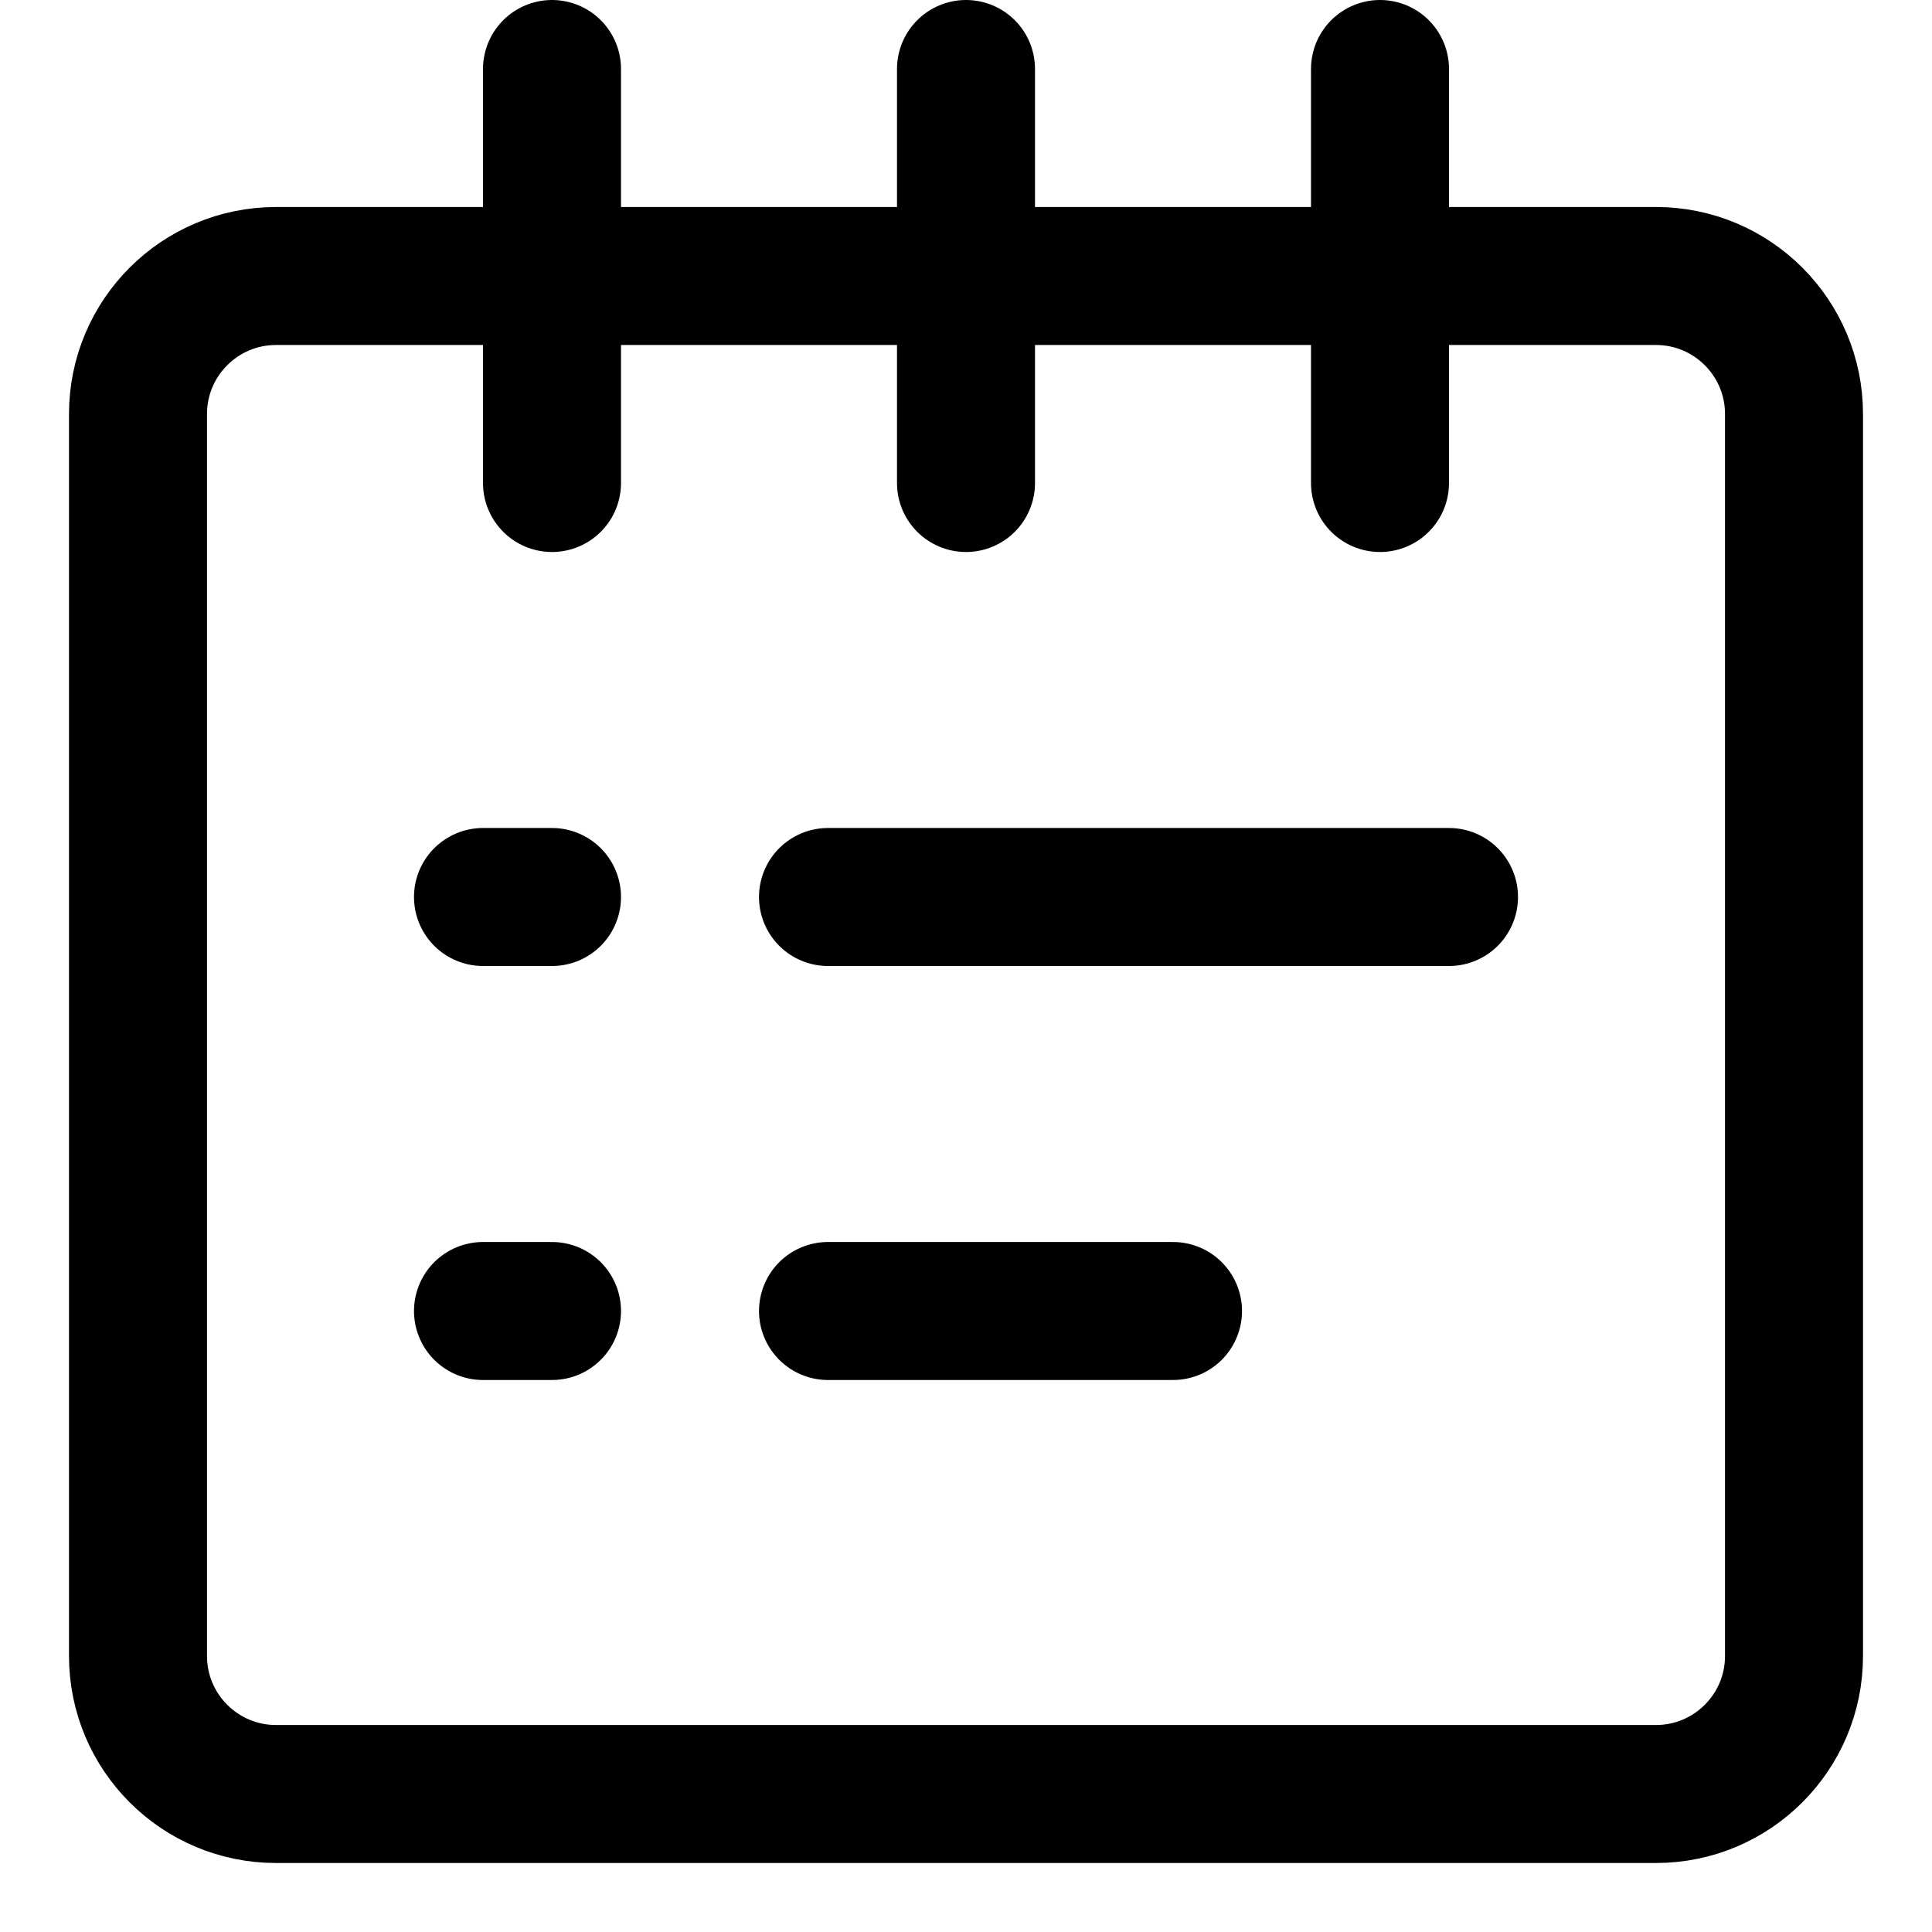 <svg xmlns="http://www.w3.org/2000/svg" fill="none" viewBox="0 0 14 14"><g id="notepad-list--content-notes-book-notepad-notebook-list-text-bullet"><path id="Vector 3921" stroke="#000000" stroke-linecap="round" stroke-linejoin="round" d="M12 2H2c-0.552 0 -1 0.448 -1 1v9c0 0.552 0.448 1 1 1h10c0.552 0 1 -0.448 1 -1V3c0 -0.552 -0.448 -1 -1 -1Z" stroke-width="1"></path><path id="Vector" stroke="#000000" stroke-linecap="round" stroke-linejoin="round" d="M4 3.5v-3" stroke-width="1"></path><path id="Vector_2" stroke="#000000" stroke-linecap="round" stroke-linejoin="round" d="M7 3.5v-3" stroke-width="1"></path><path id="Vector_3" stroke="#000000" stroke-linecap="round" stroke-linejoin="round" d="M10 3.5v-3" stroke-width="1"></path><path id="Vector_4" stroke="#000000" stroke-linecap="round" stroke-linejoin="round" d="M6 6.5h4.5" stroke-width="1"></path><path id="Vector_5" stroke="#000000" stroke-linecap="round" stroke-linejoin="round" d="M6 9.5h2.5" stroke-width="1"></path><path id="Vector 3925" stroke="#000000" stroke-linecap="round" stroke-linejoin="round" d="M4 9.5h-0.5" stroke-width="1"></path><path id="Vector 3926" stroke="#000000" stroke-linecap="round" stroke-linejoin="round" d="M4 6.5h-0.5" stroke-width="1"></path></g></svg>